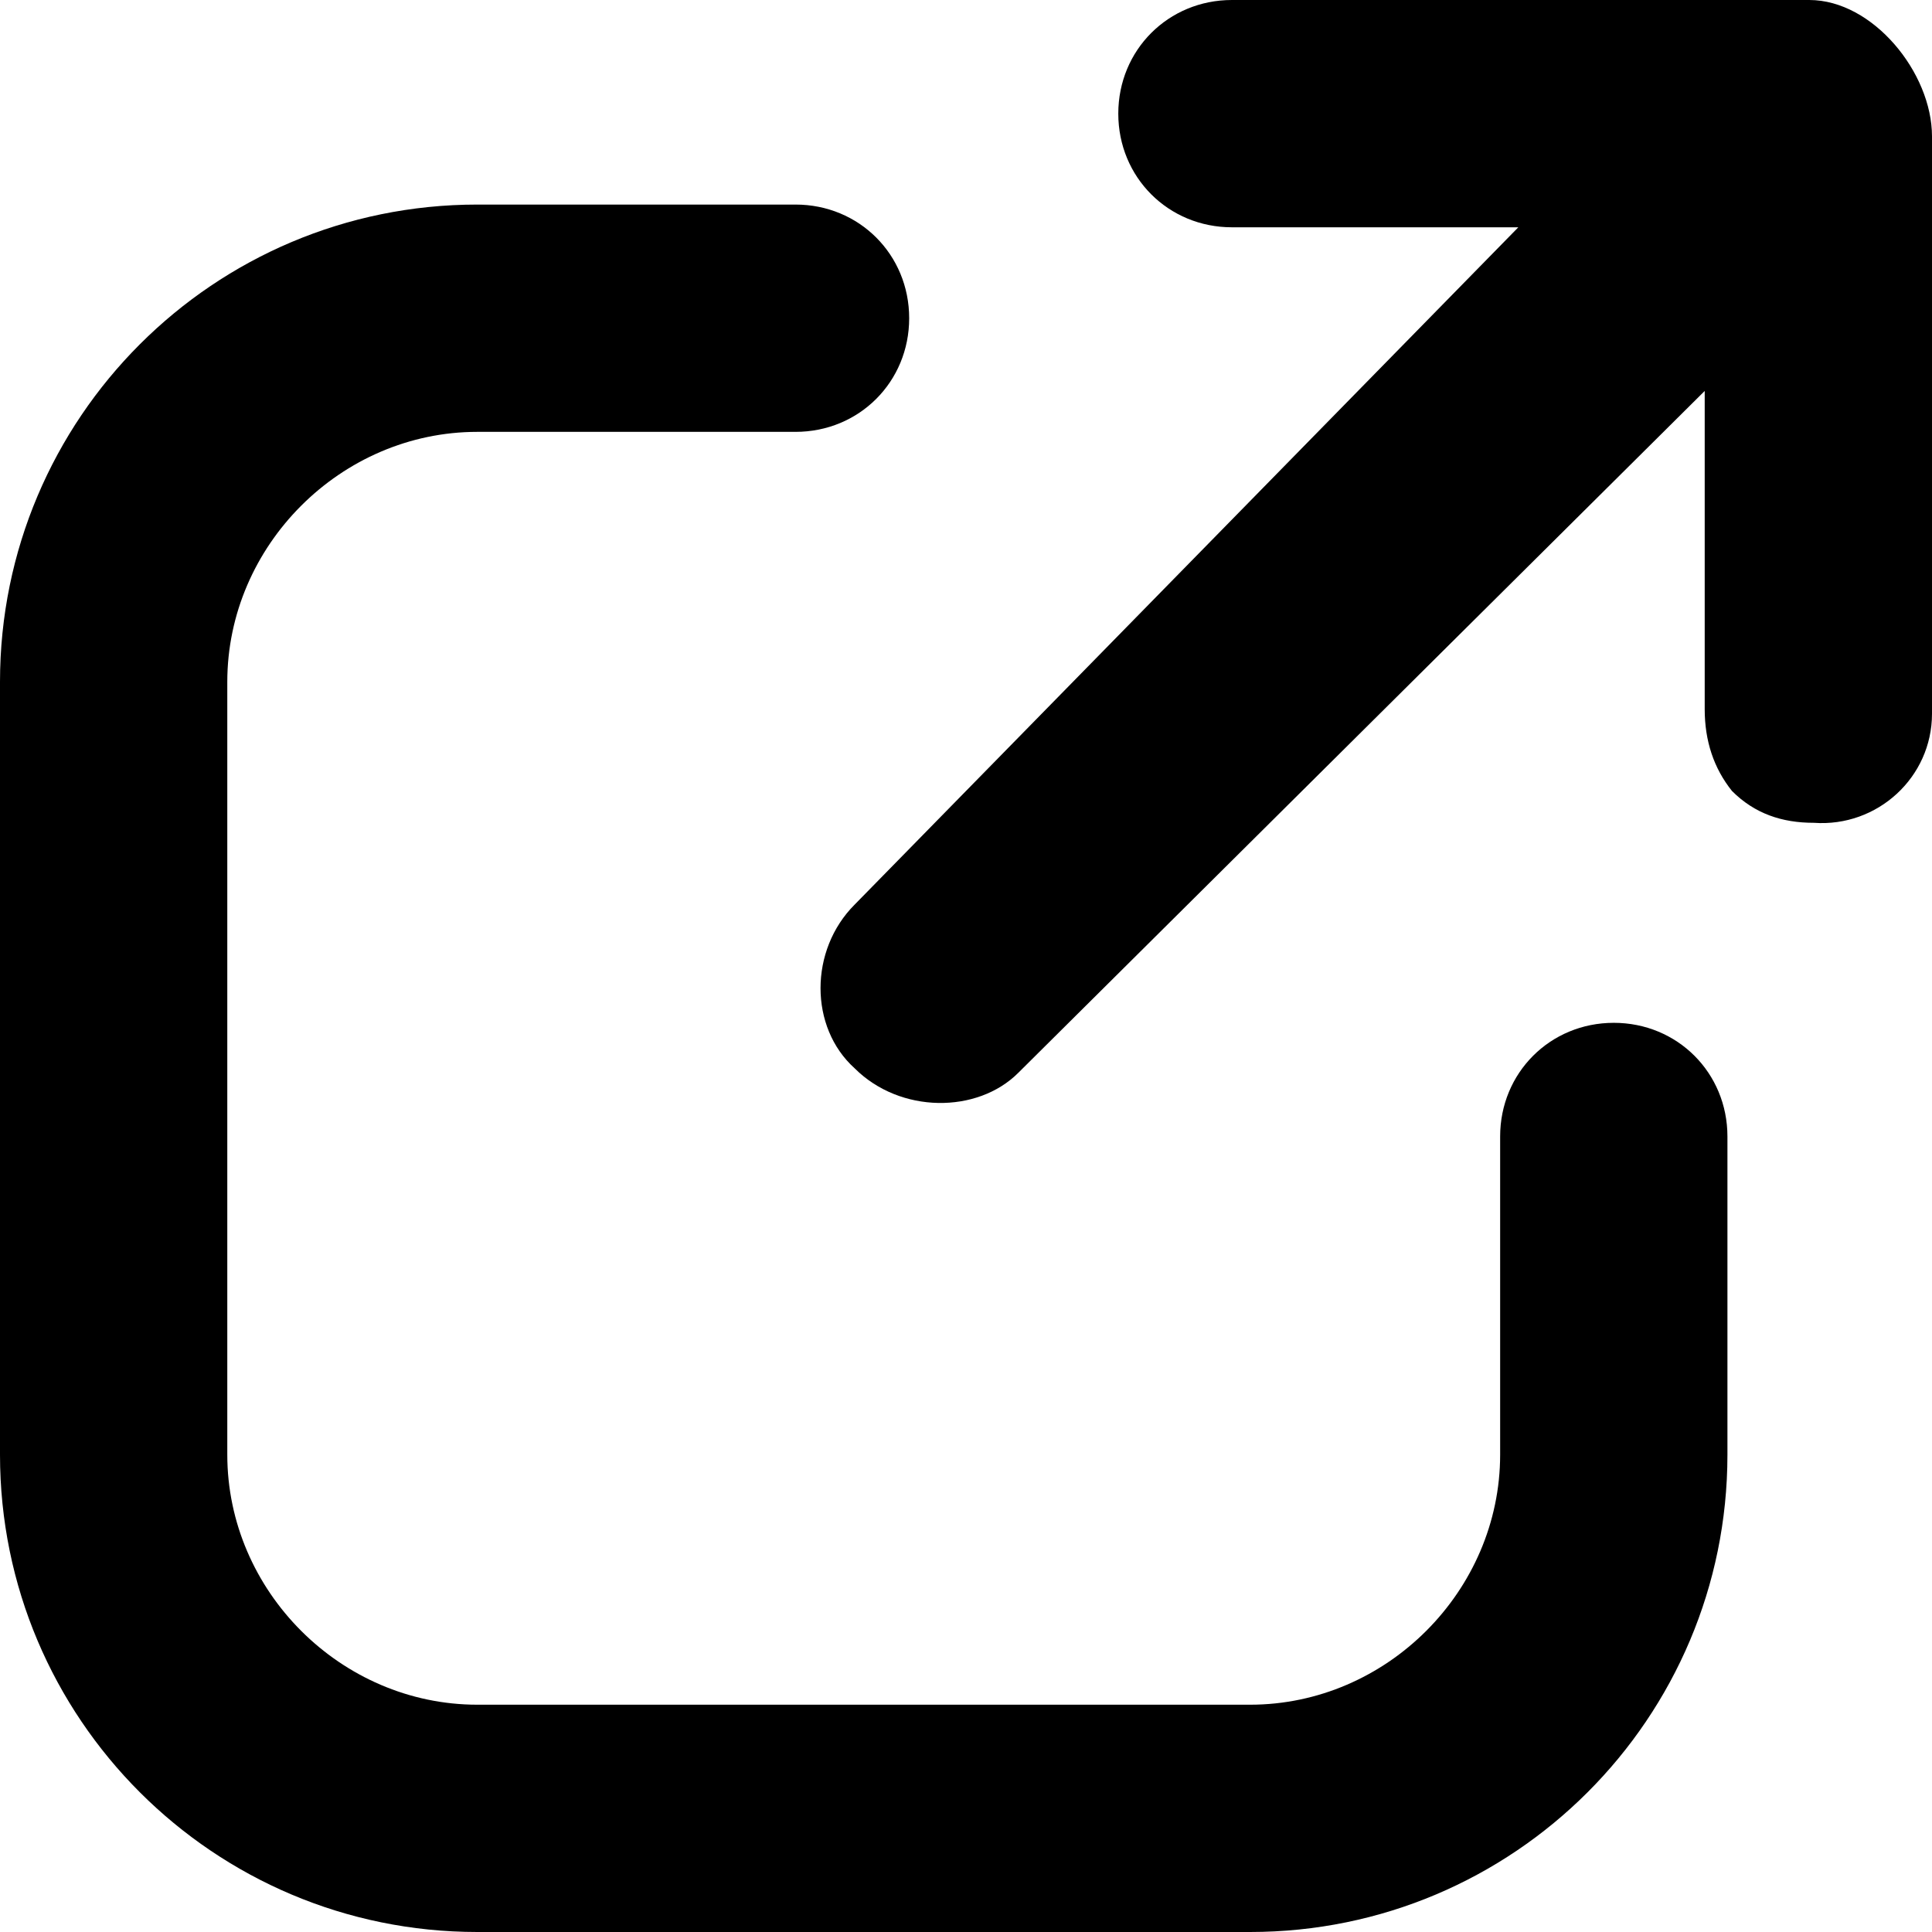 <?xml version="1.0" encoding="utf-8"?>
<!-- Generator: Adobe Illustrator 19.1.0, SVG Export Plug-In . SVG Version: 6.00 Build 0)  -->
<svg version="1.1" id="Layer_1" xmlns="http://www.w3.org/2000/svg" xmlns:xlink="http://www.w3.org/1999/xlink" x="0px" y="0px"
	 viewBox="0 0 42.5 42.5" style="enable-background:new 0 0 42.5 42.5;" xml:space="preserve">
<g>
	<path d="M27.5,42.5h-17C4.7,42.5,0,37.8,0,32V15C0,9.2,4.7,4.5,10.5,4.5h7C18.9,4.5,20,5.6,20,7s-1.1,2.5-2.5,2.5h-7
		C7.5,9.5,5,12,5,15v17c0,3,2.5,5.5,5.5,5.5h17c3,0,5.5-2.5,5.5-5.5v-7c0-1.4,1.1-2.5,2.5-2.5S38,23.6,38,25v7
		C38,37.8,33.3,42.5,27.5,42.5z"/>
</g>
<g>
	<path d="M42.5,15.7V3c0-1.4-1.3-3-2.7-3H27.1c-1.4,0-2.5,1.1-2.5,2.5c0,1.4,1.1,2.5,2.5,2.5h6.3L18.8,19.9
		c-1,1-1,2.7,0,3.6c1,1,2.7,1,3.6,0.1L37.5,8.6v7c0,0.7,0.2,1.3,0.6,1.8c0.5,0.5,1.1,0.7,1.8,0.7C41.3,18.2,42.5,17.1,42.5,15.7z"/>
</g>
</svg>
